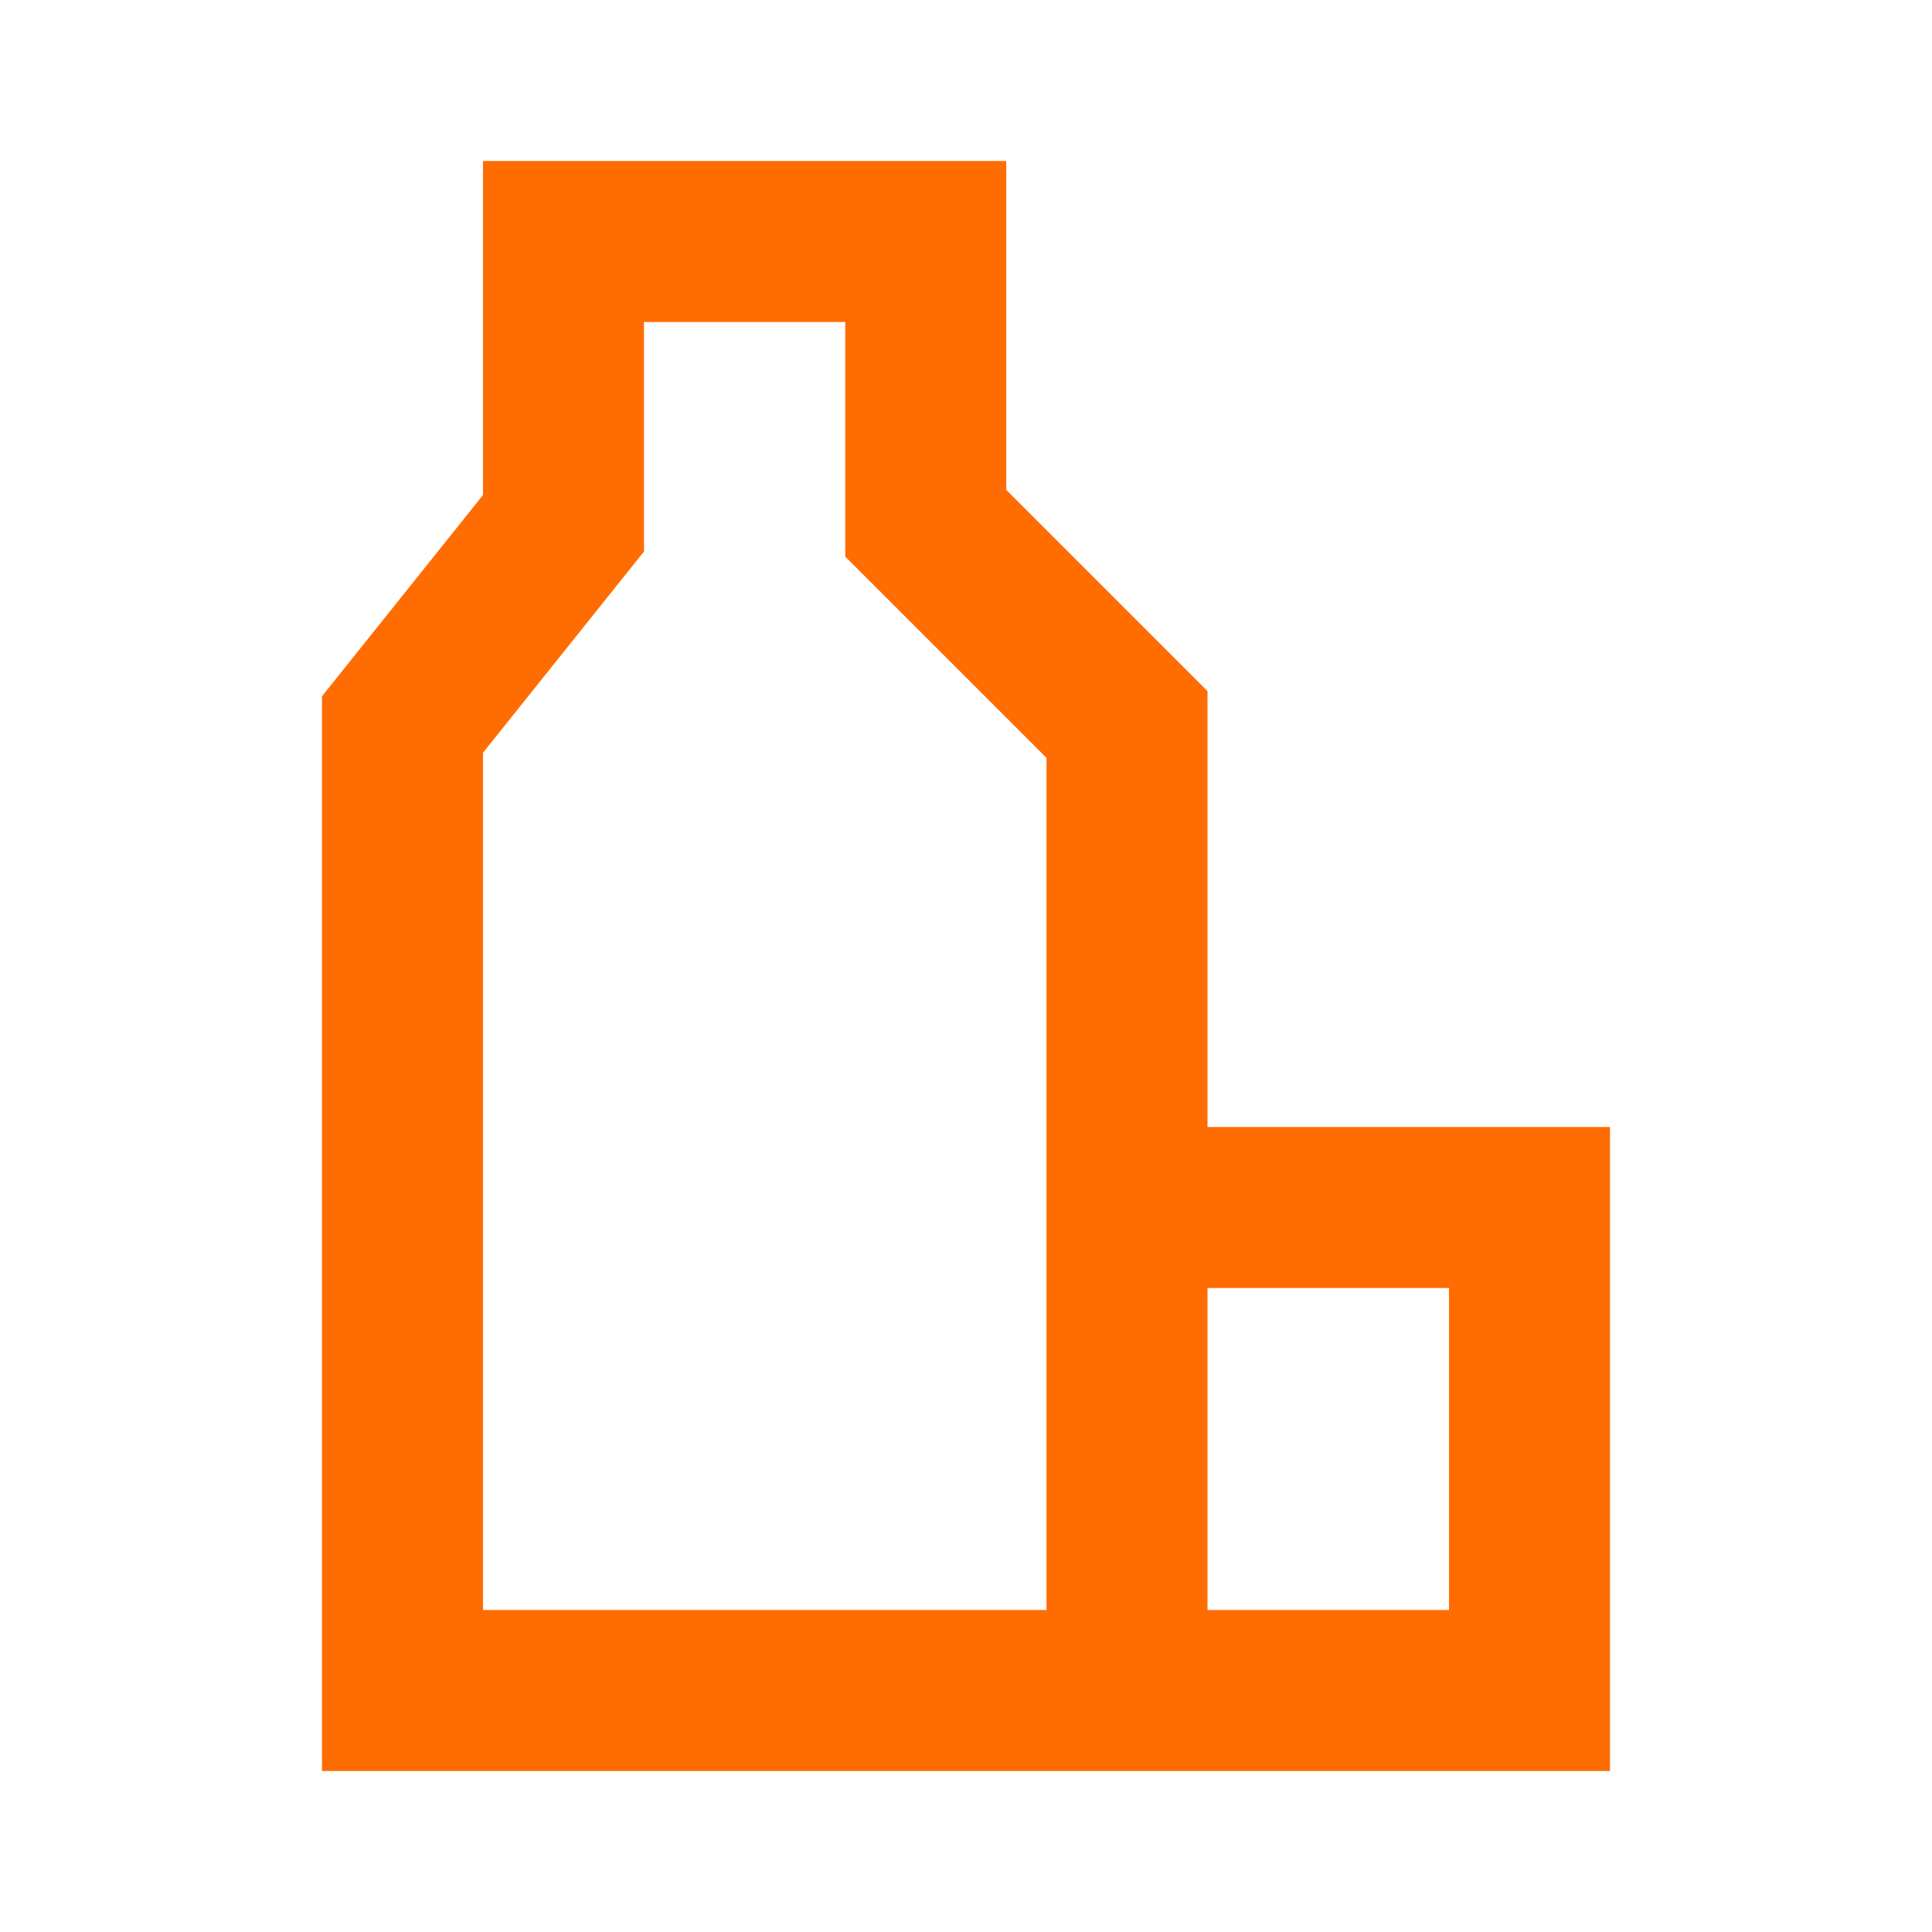 <svg width="24" height="24" viewBox="0 0 24 24" fill="none" xmlns="http://www.w3.org/2000/svg">
<path d="M14 21H5V9L7 6.5V3H11.5V6.5L14 9V15M14 21V15M14 21H19V15H14" stroke="#FF6C02" stroke-width="2"/>
</svg>
